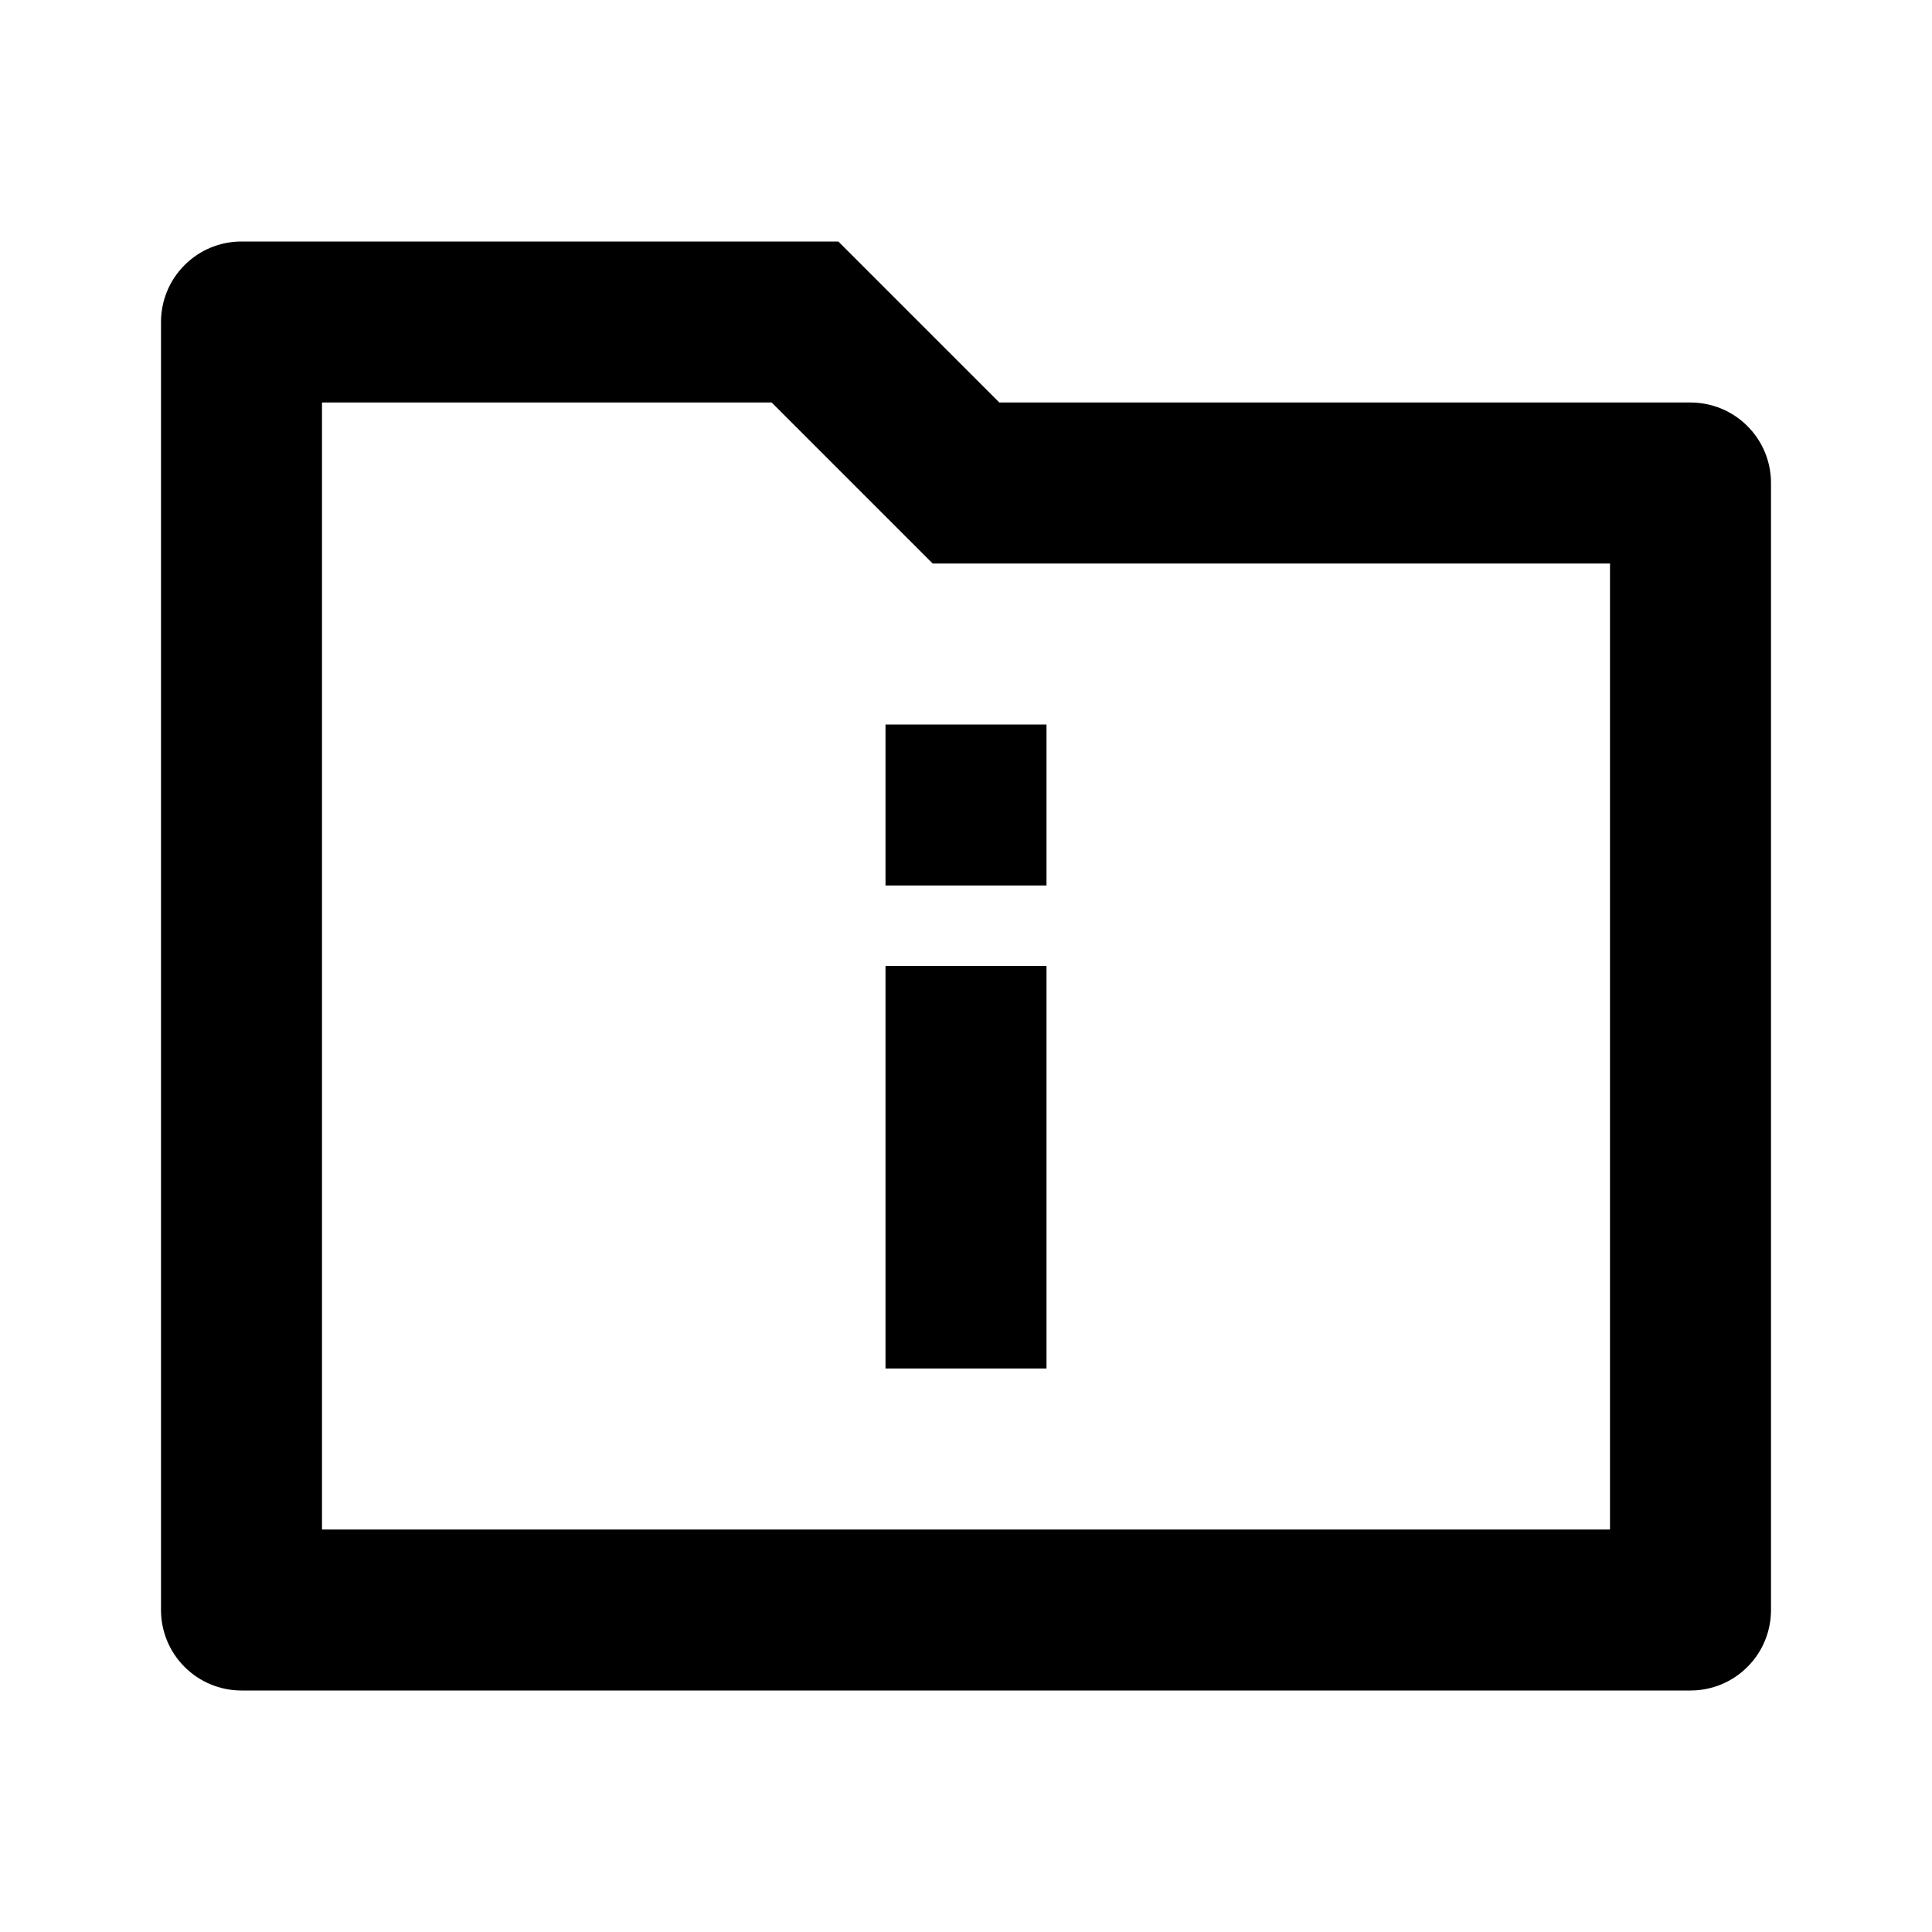 <svg width="24" height="24" viewBox="0 0 24 24"  xmlns="http://www.w3.org/2000/svg">
<g id="folder-info-line" clip-path="url(#clip0_8_4067)">
<g id="Group">
<path id="Vector" d="M12.414 5H21C21.265 5 21.52 5.105 21.707 5.293C21.895 5.48 22 5.735 22 6V20C22 20.265 21.895 20.52 21.707 20.707C21.52 20.895 21.265 21 21 21H3C2.735 21 2.48 20.895 2.293 20.707C2.105 20.52 2 20.265 2 20V4C2 3.735 2.105 3.48 2.293 3.293C2.48 3.105 2.735 3 3 3H10.414L12.414 5ZM4 5V19H20V7H11.586L9.586 5H4ZM11 12H13V17H11V12ZM11 9H13V11H11V9Z" />
</g>
</g>
<defs>
<clipPath id="clip0_8_4067">
<rect width="24" height="24" fill="white"/>
</clipPath>
</defs>
</svg>
